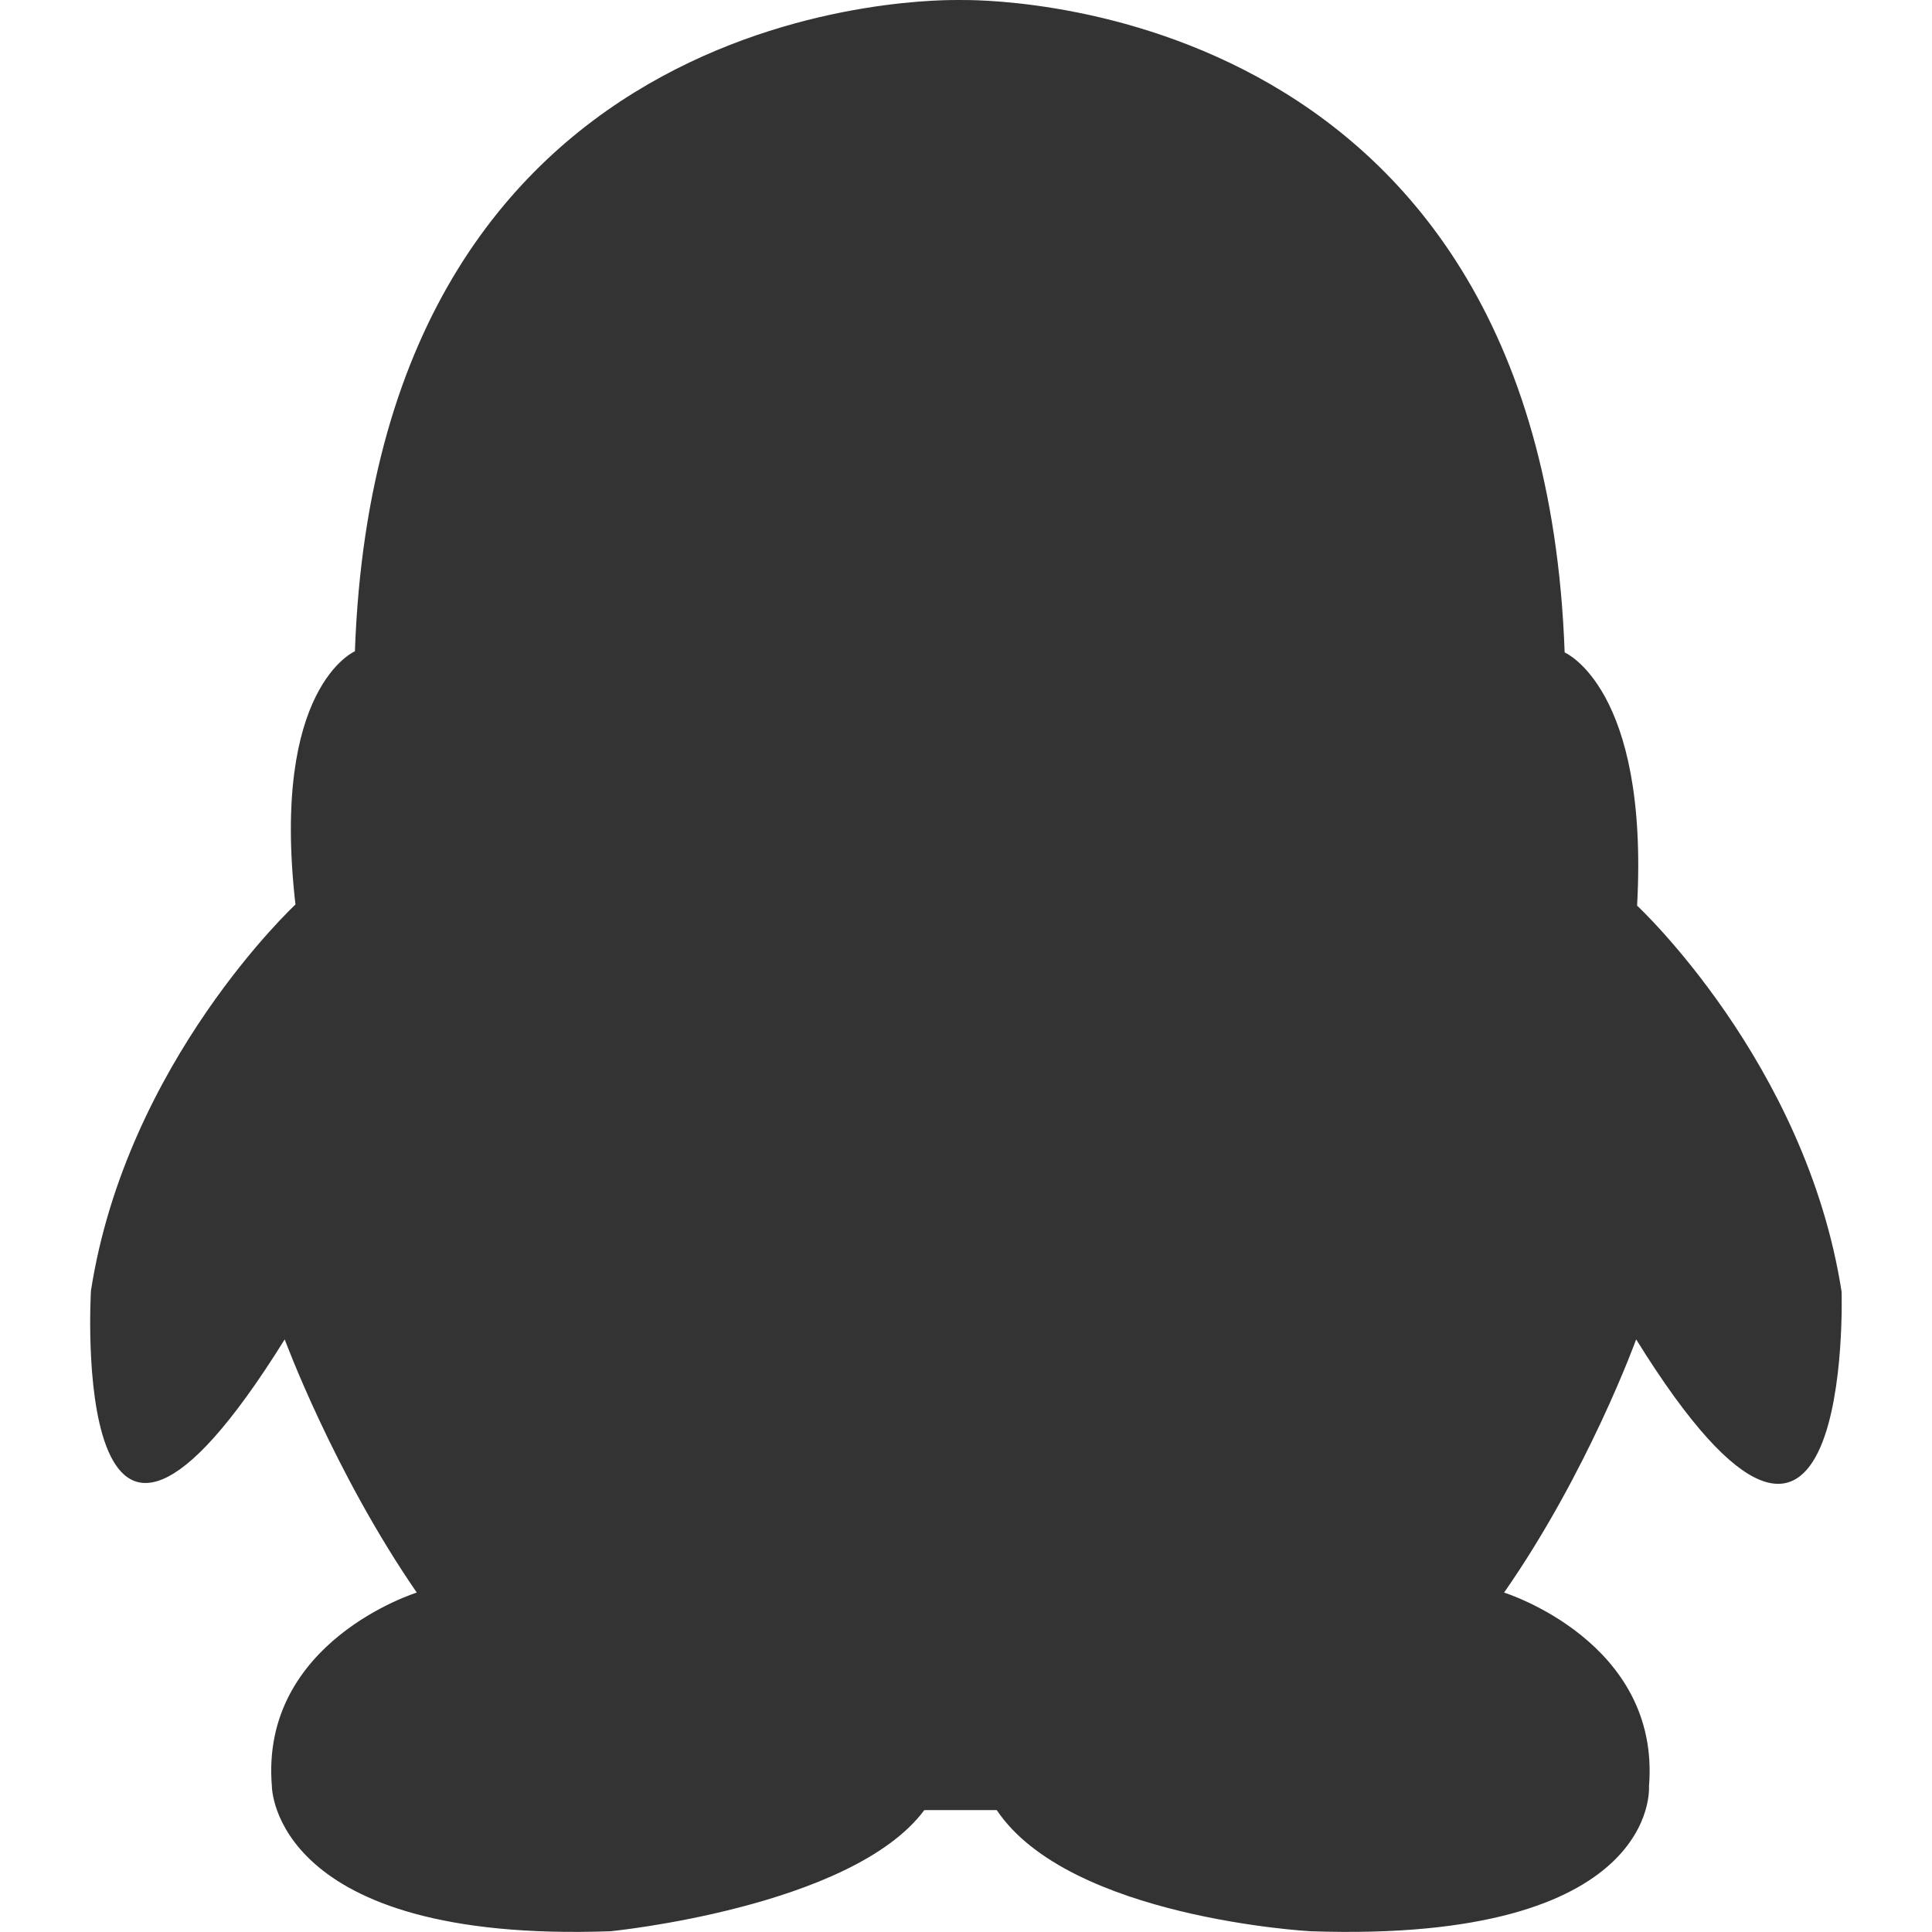<?xml version="1.0" standalone="no"?><!DOCTYPE svg PUBLIC "-//W3C//DTD SVG 1.1//EN" "http://www.w3.org/Graphics/SVG/1.1/DTD/svg11.dtd"><svg class="icon" width="200px" height="200.00px" viewBox="0 0 1024 1024" version="1.1" xmlns="http://www.w3.org/2000/svg"><path fill="#333333" d="M976.096 684.703C957.196 563.204 867.697 480.005 867.697 480.005c6.3-115.299-38.4-134.199-38.4-134.199C816.697-6.29 515 0.01 508.7 0.01s-307.997-6.9-320.597 345.197c0 0-44.7 18.9-31.5 134.199 0 0-89.499 83.199-108.399 204.698 0 0-12.6 210.998 102.699 25.8 0 0 25.8 69.999 69.999 134.199 0 0-83.199 25.8-76.799 102.699 0 0 0 83.199 179.498 76.799 0 0 127.899-12.6 166.298-64.199h38.4c38.4 57.299 166.298 64.199 166.298 64.199C880.296 1030 873.997 946.801 873.997 946.801c6.3-76.799-76.799-102.699-76.799-102.699 44.7-64.199 69.999-134.199 69.999-134.199 115.199 185.898 108.899-25.2 108.899-25.2z" /></svg>